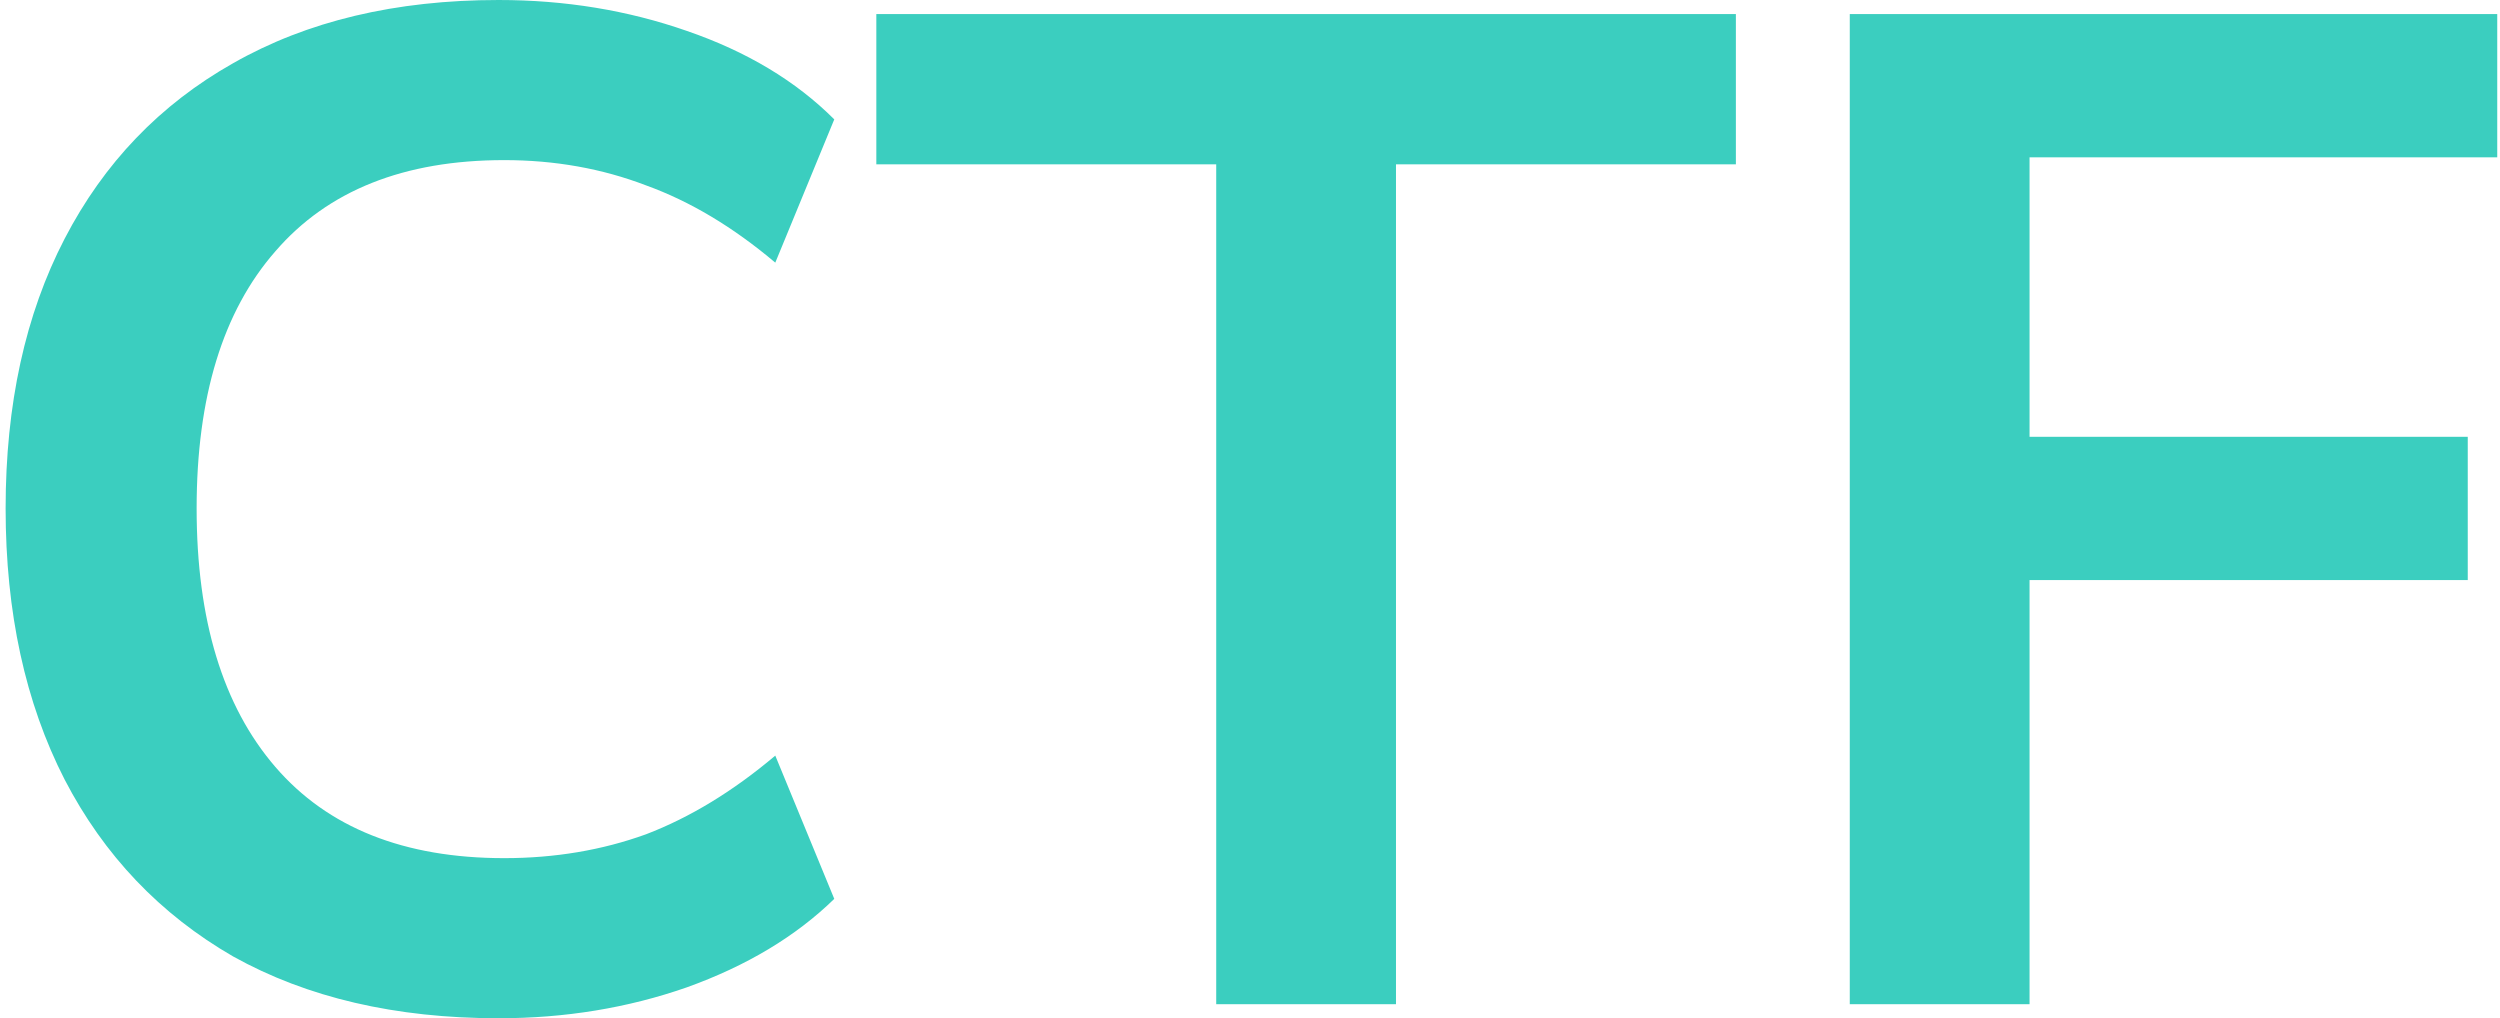 <svg width="356" height="145" viewBox="0 0 356 145" fill="none" xmlns="http://www.w3.org/2000/svg">
<path d="M71 145C56.333 145 43.733 142.067 33.2 136.2C22.8 130.2 14.8 121.8 9.2 111C3.6 100.067 0.8 87.2 0.8 72.4C0.8 57.6 3.6 44.8 9.2 34C14.8 23.2 22.8 14.867 33.2 9C43.733 3 56.333 -6.67572e-06 71 -6.67572e-06C80.467 -6.67572e-06 89.4 1.467 97.8 4.4C106.333 7.333 113.333 11.533 118.8 17L110.4 37.4C104.4 32.333 98.267 28.667 92 26.4C85.733 24 79 22.8 71.8 22.8C57.533 22.8 46.667 27.133 39.2 35.8C31.733 44.333 28 56.533 28 72.4C28 88.267 31.733 100.533 39.2 109.2C46.667 117.867 57.533 122.2 71.8 122.2C79 122.2 85.733 121.067 92 118.8C98.267 116.4 104.4 112.667 110.4 107.6L118.8 128C113.333 133.333 106.333 137.533 97.8 140.6C89.4 143.533 80.467 145 71 145ZM173.189 143V23.4H124.789V2H247.189V23.4H198.789V143H173.189ZM263.408 143V2H355.608V22.4H289.008V62.2H351.408V82.6H289.008V143H263.408Z" fill="#3BCEBF"/>
</svg>
